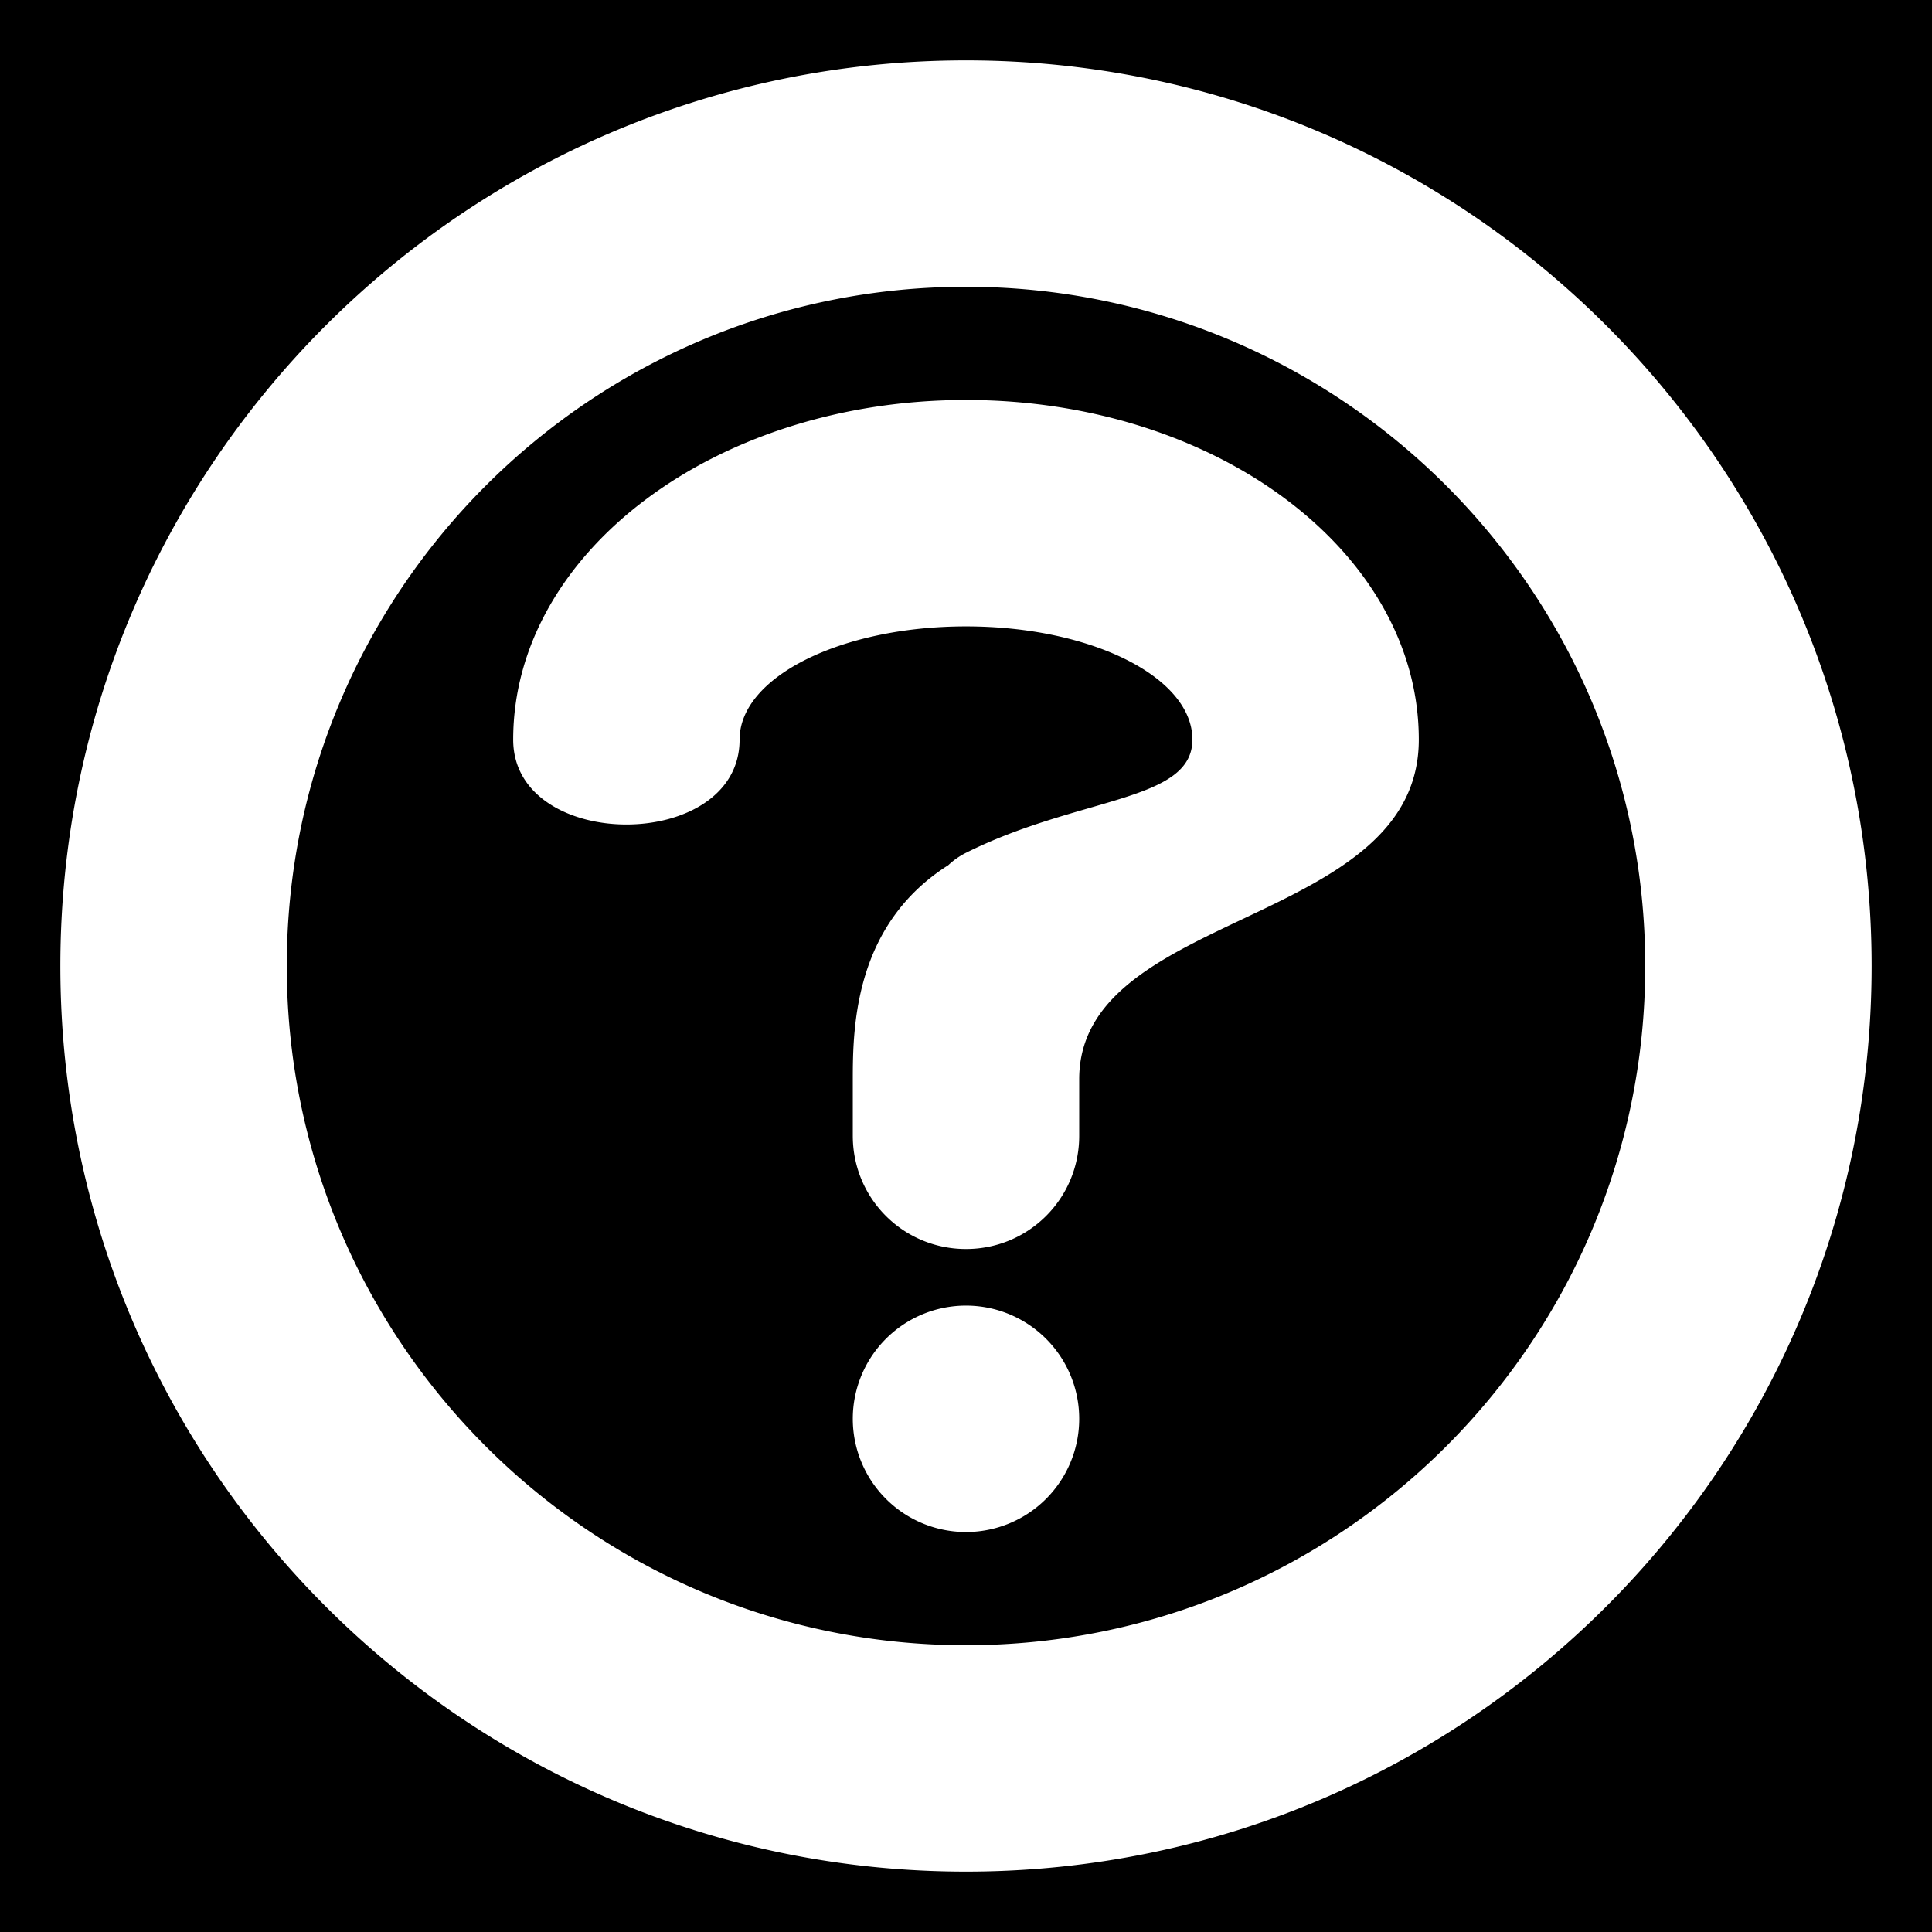 <svg xmlns="http://www.w3.org/2000/svg" viewBox="0 0 512 512" style="height:512px;width:512px" width="512" height="512"><path fill="#000" fill-opacity="1" d="M0 0h512v512H0z"/><g><path fill="#fff" fill-opacity="1" d="M256 16C123.45 16 16 123.45 16 256s107.45 240 240 240 240-107.45 240-240S388.55 16 256 16zm0 60c99.41 0 180 80.59 180 180s-80.59 180-180 180S76 355.41 76 256 156.59 76 256 76zm0 30c-66.274 0-120 40.294-120 90 0 30 60 30 60 0 0-16.57 26.862-30 60-30 33.138 0 60 13.43 60 30s-30 15-60 30c-1.875.938-3.478 2.126-4.688 3.28C226.53 244.986 226 271.926 226 286v15c0 16.62 13.38 30 30 30 16.62 0 30-13.38 30-30v-15c0-45 90-40.294 90-90s-53.726-90-120-90zm0 240a30 30 0 0 0-30 30 30 30 0 0 0 30 30 30 30 0 0 0 30-30 30 30 0 0 0-30-30z" transform="translate(0,0)"/></g></svg>
